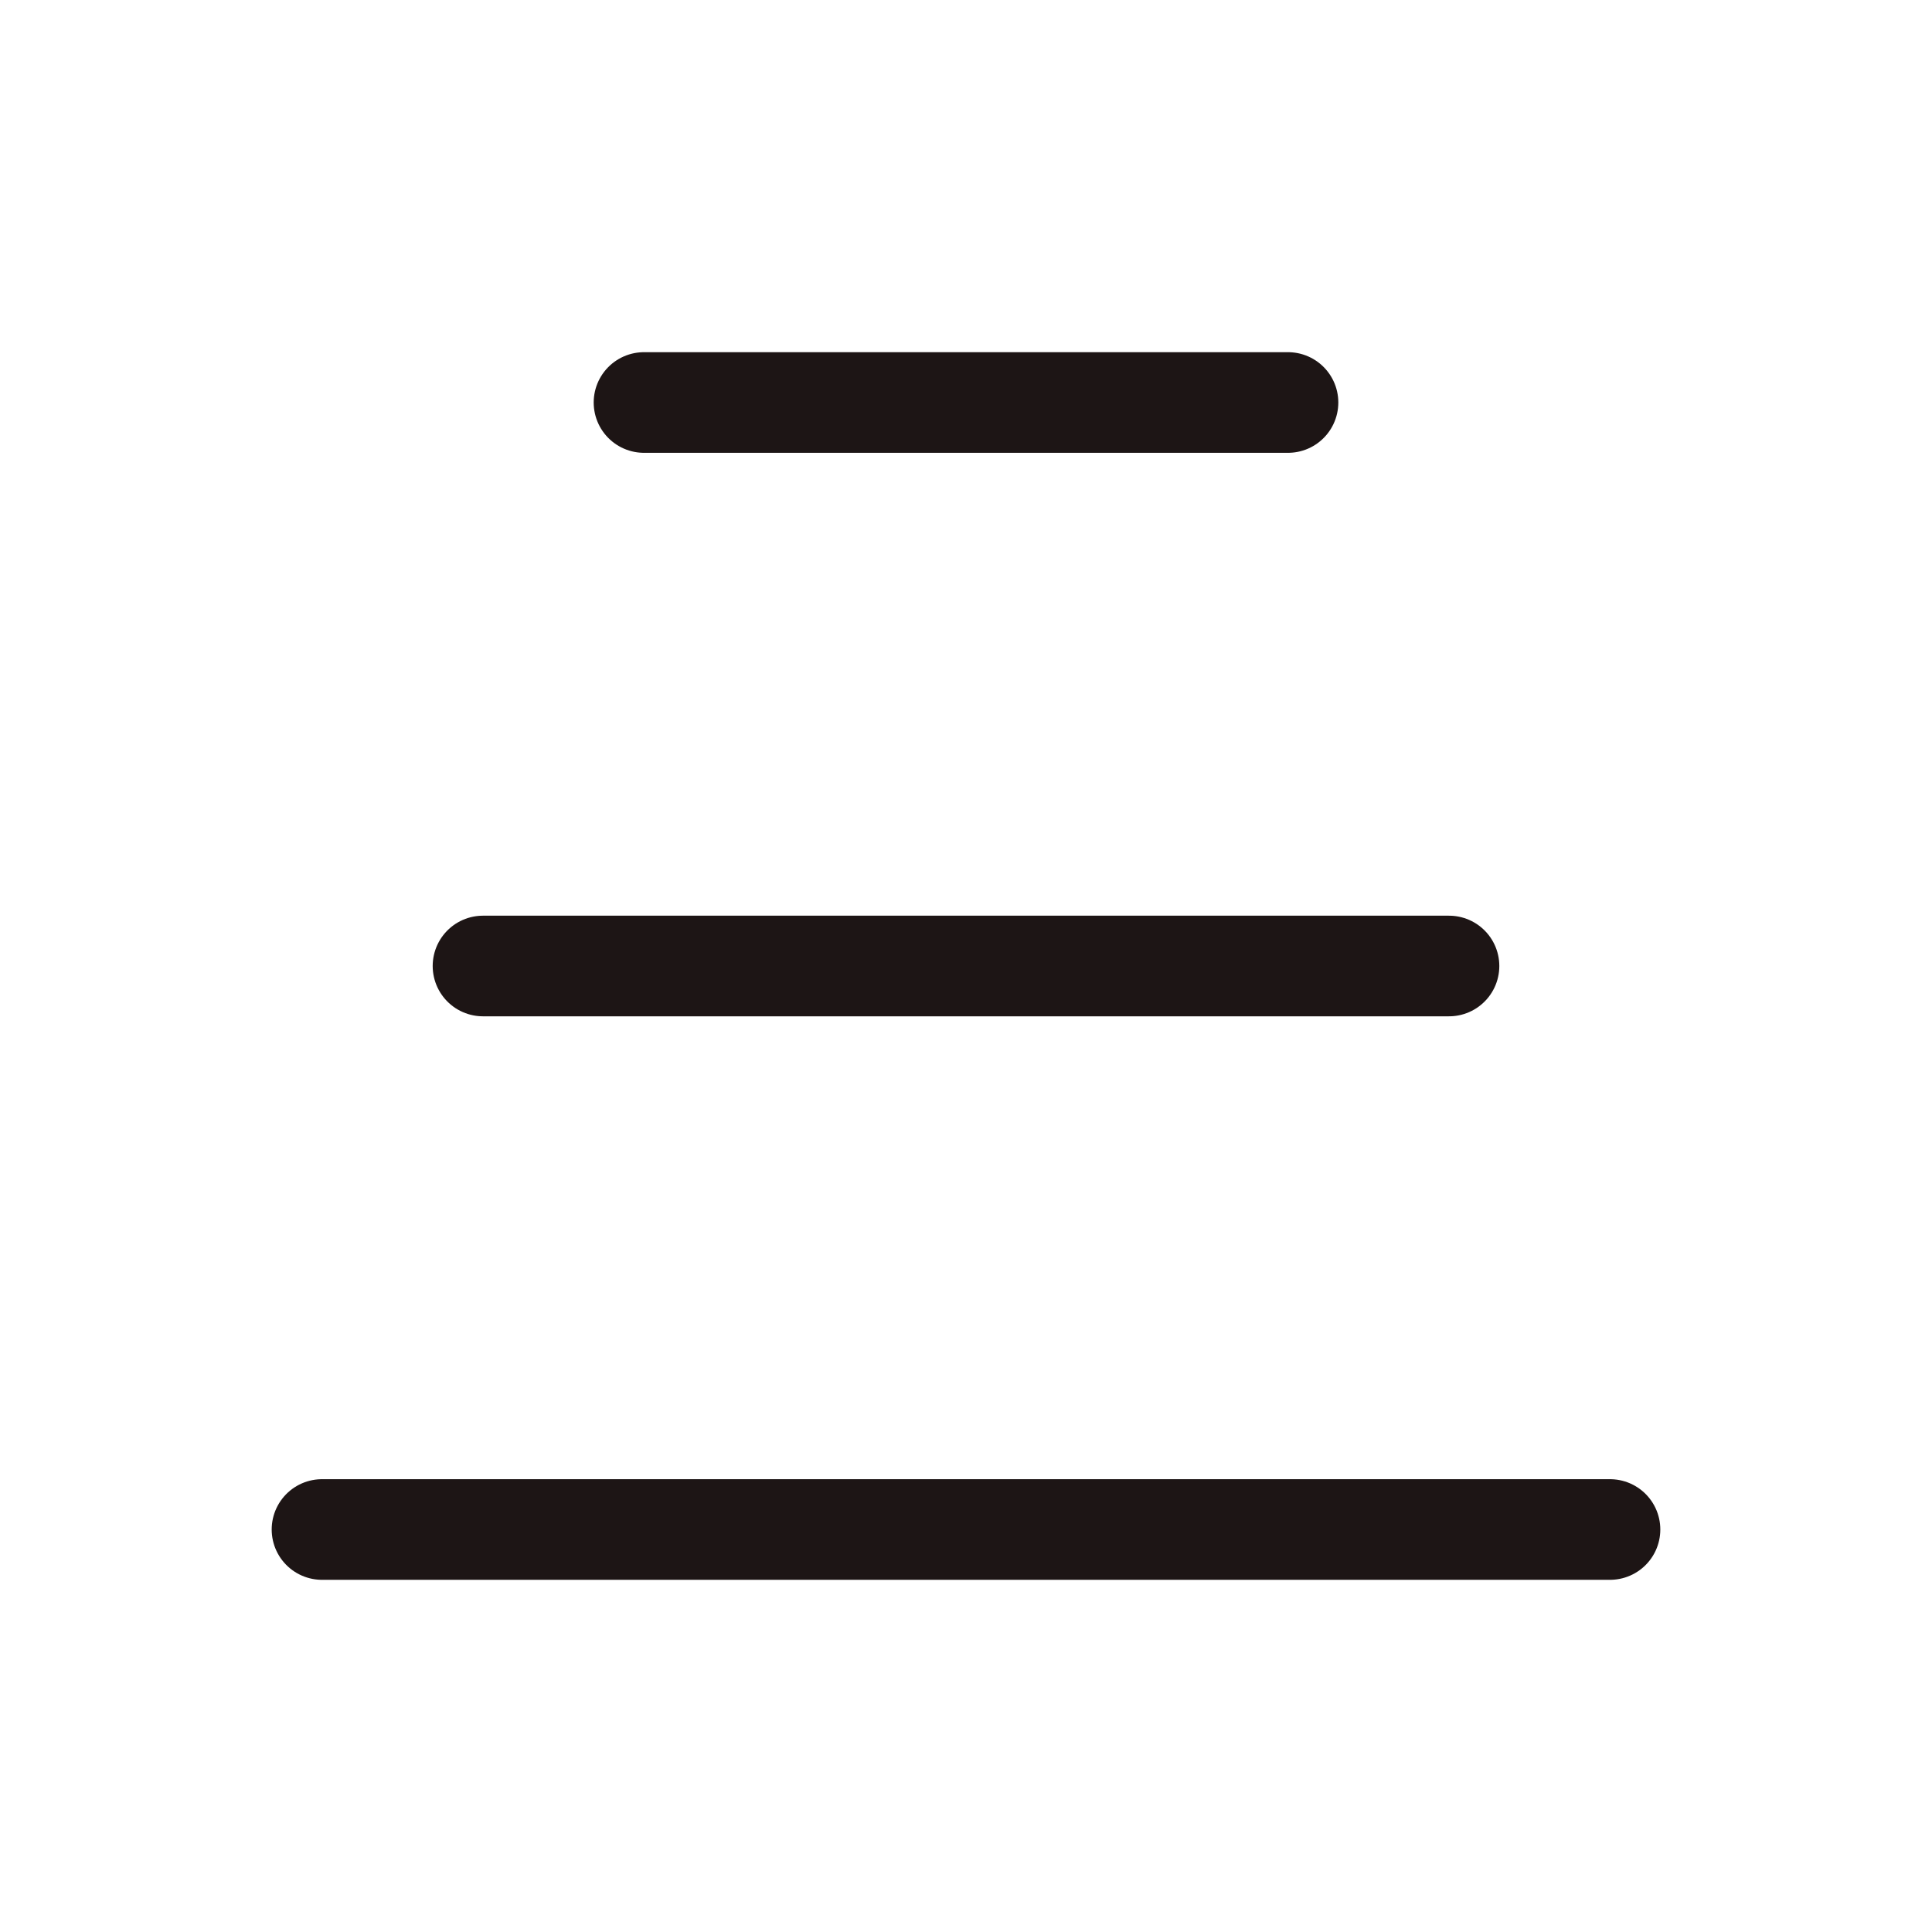 <svg width="24" height="24" viewBox="0 0 24 24" fill="none" xmlns="http://www.w3.org/2000/svg">
<path d="M4 19L20 19" stroke="#1D1515" stroke-width="1.25" stroke-linecap="round" stroke-linejoin="round"/>
<path d="M18 12L6 12" stroke="#1D1515" stroke-width="1.25" stroke-linecap="round" stroke-linejoin="round"/>
<path d="M8 5L16 5" stroke="#1D1515" stroke-width="1.25" stroke-linecap="round" stroke-linejoin="round"/>
</svg>
